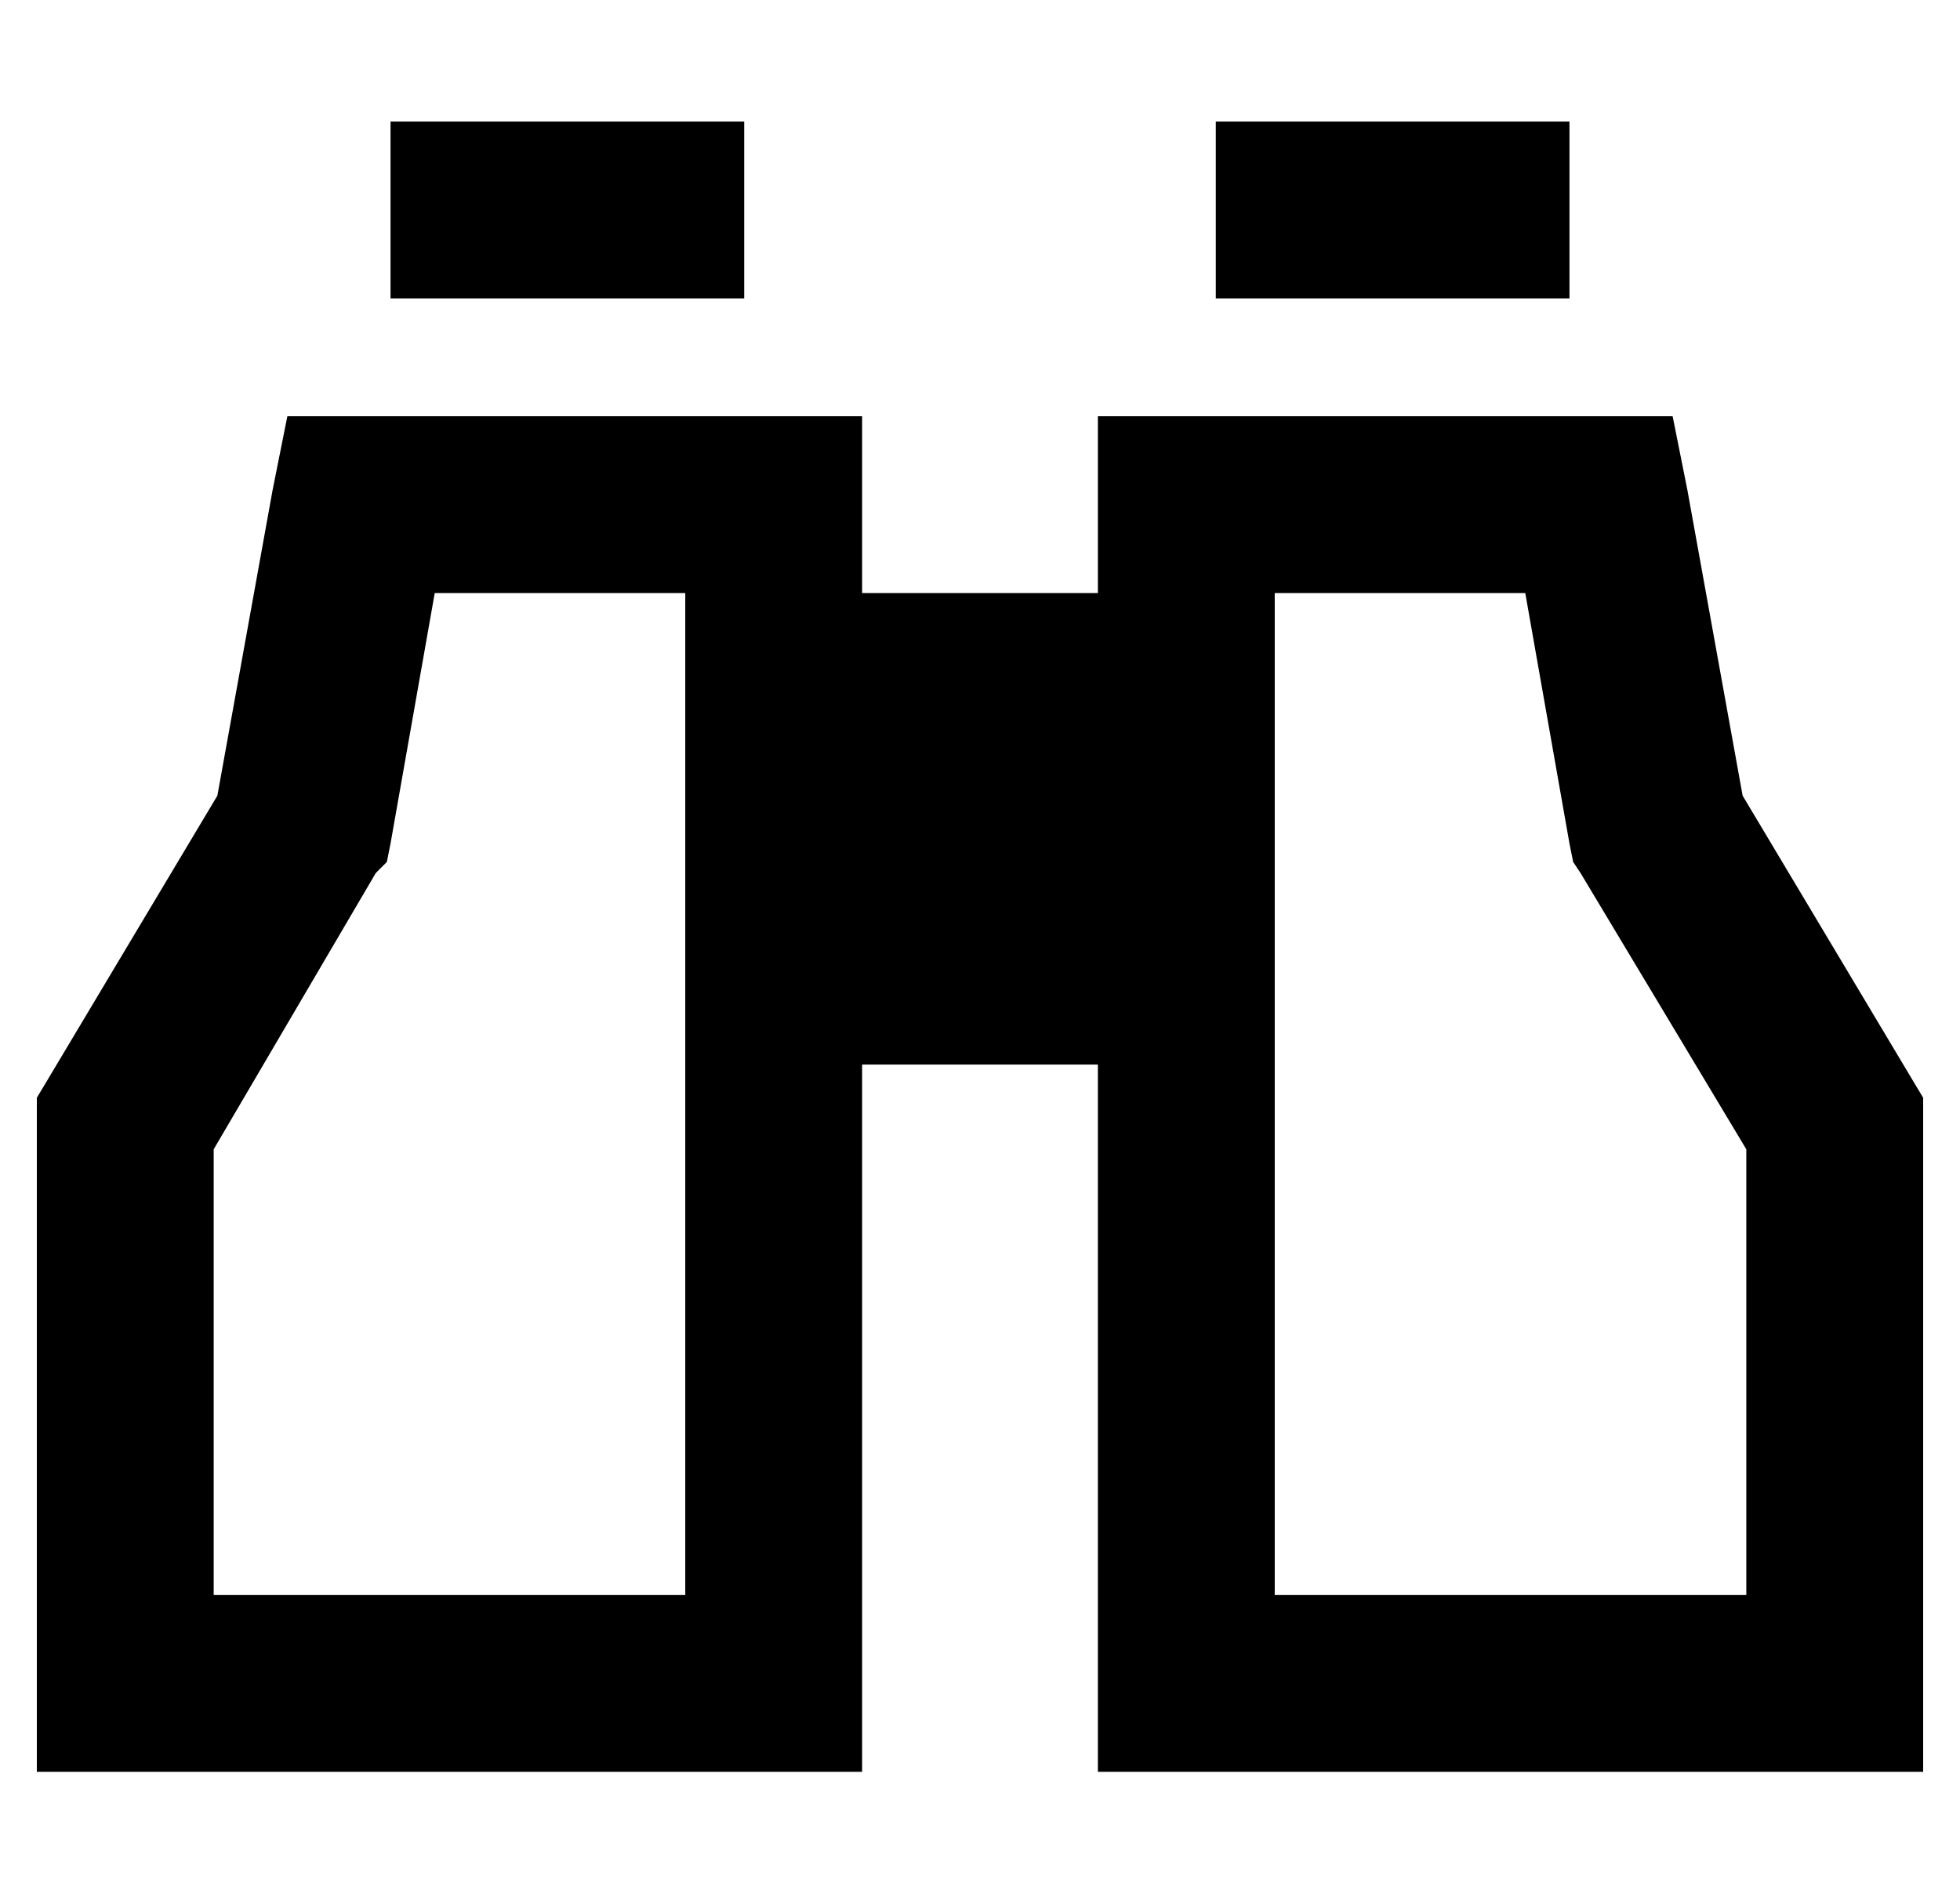 <?xml version="1.0" standalone="no"?>
<!DOCTYPE svg PUBLIC "-//W3C//DTD SVG 1.1//EN" "http://www.w3.org/Graphics/SVG/1.1/DTD/svg11.dtd" >
<svg xmlns="http://www.w3.org/2000/svg" xmlns:xlink="http://www.w3.org/1999/xlink" version="1.1" viewBox="-10 -40 532 512">
   <path fill="currentColor"
d="M96 -7h96h-96h96v48v0h-96v0v-48v0zM68 73h20h-20h156v24v0v24v0h64v0v-24v0v-24v0h24h132l4 20v0l15 83v0l46 77v0l3 5v0v7v0v152v0v24v0h-24h-200v-24v0v-168v0h-64v0v168v0v24v0h-24h-200v-24v0v-152v0v-7v0l3 -5v0l46 -77v0l15 -83v0l4 -20v0zM108 121l-12 68l12 -68
l-12 68l-1 5v0l-3 3v0l-44 75v0v121v0h128v0v-272v0h-68v0zM404 121h-68h68h-68v272v0h128v0v-121v0l-45 -75v0l-2 -3v0l-1 -5v0l-12 -68v0zM416 -7v48v-48v48h-96v0v-48v0h96v0z" />
</svg>
